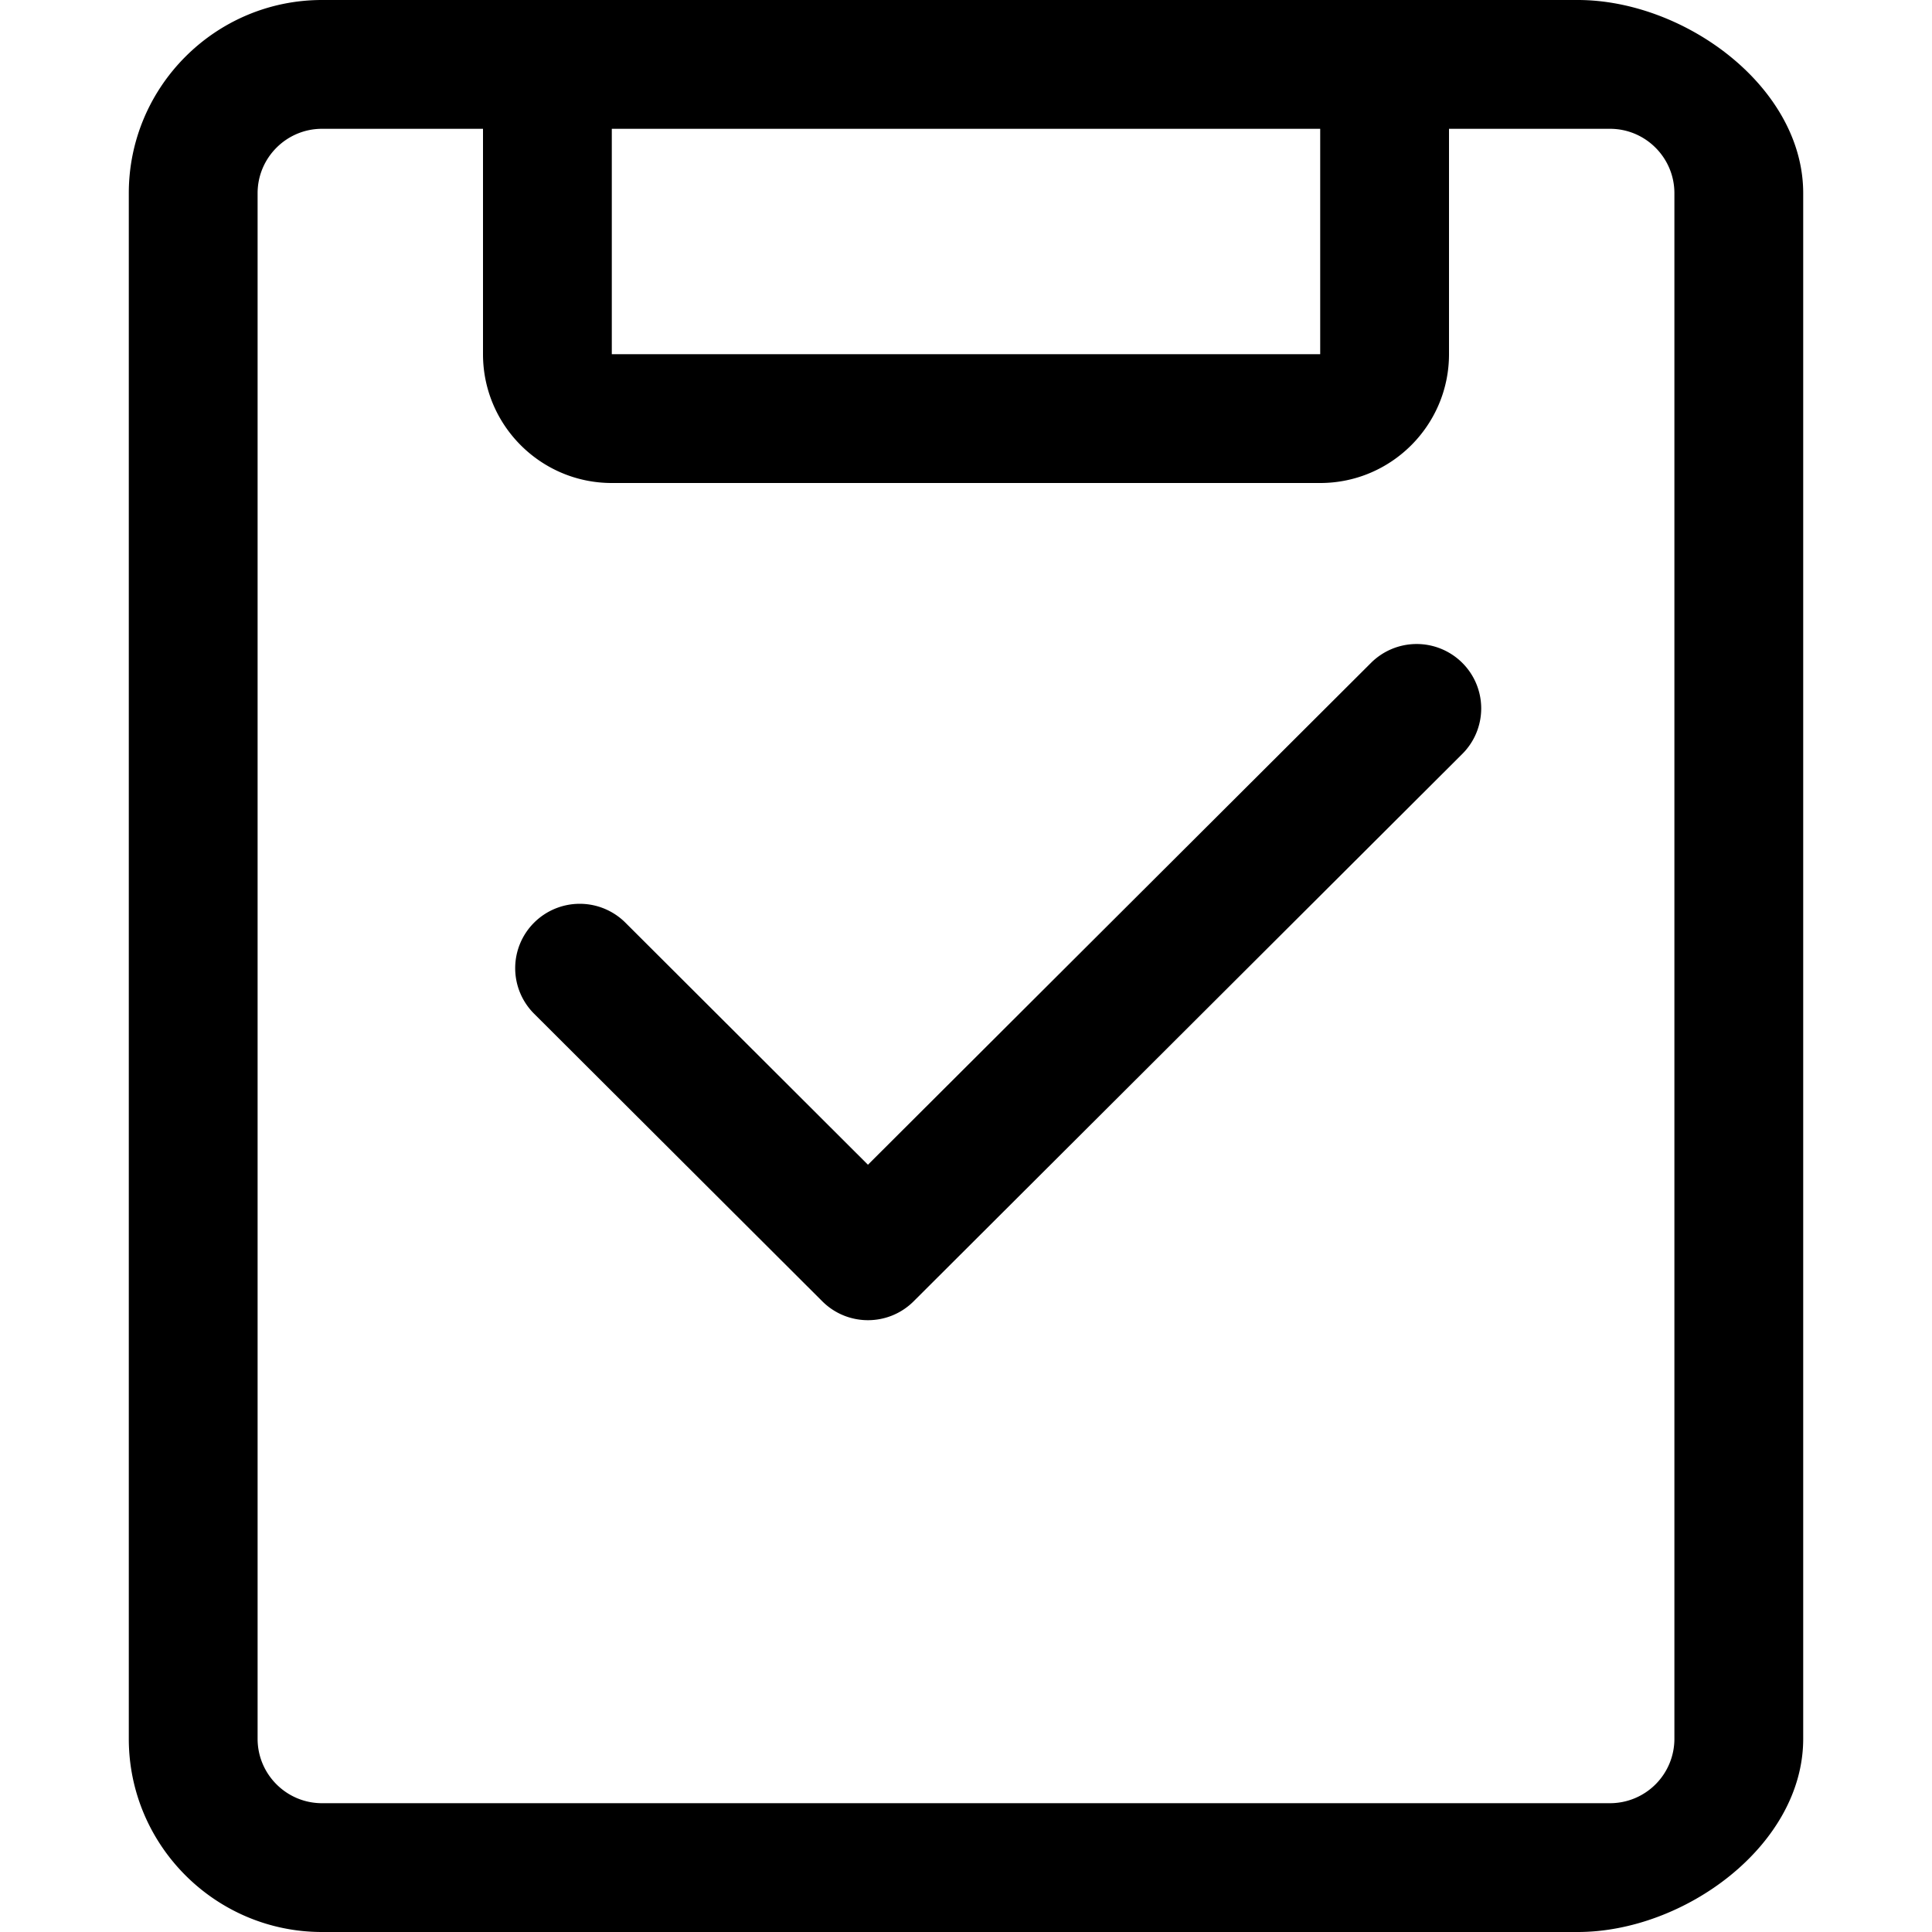 <svg t="1677812412674" class="icon" viewBox="0 0 1024 1024" version="1.1" xmlns="http://www.w3.org/2000/svg" p-id="5116" width="64" height="64"><path d="M836.267 0H170.667C114.21 0 68.267 45.943 68.267 102.4v819.2c0 56.457 45.943 102.4 102.4 102.4h665.6c56.457 0 119.467-45.943 119.467-102.4V102.4c0-56.457-63.01-102.4-119.467-102.4zM324.267 68.267h375.467v119.467H324.267V68.267z m563.2 853.333a34.133 34.133 0 0 1-34.133 34.133H170.667c-18.807 0-34.133-15.292-34.133-34.133V102.4c0-18.807 15.326-34.133 34.133-34.133h85.333v119.467c0 37.649 30.618 68.267 68.267 68.267h375.467c37.649 0 68.267-30.618 68.267-68.267V68.267h85.333c18.842 0 34.133 15.326 34.133 34.133v819.2zM460.032 617.335l-128.563-128.307a34.27 34.27 0 0 0-48.384 0 34.065 34.065 0 0 0 0 48.265l152.764 152.439c13.363 13.329 35.021 13.329 48.384 0l290.816-290.133a34.065 34.065 0 0 0 0-48.265 34.27 34.27 0 0 0-48.384 0L460.032 617.335z" p-id="5117"></path></svg>